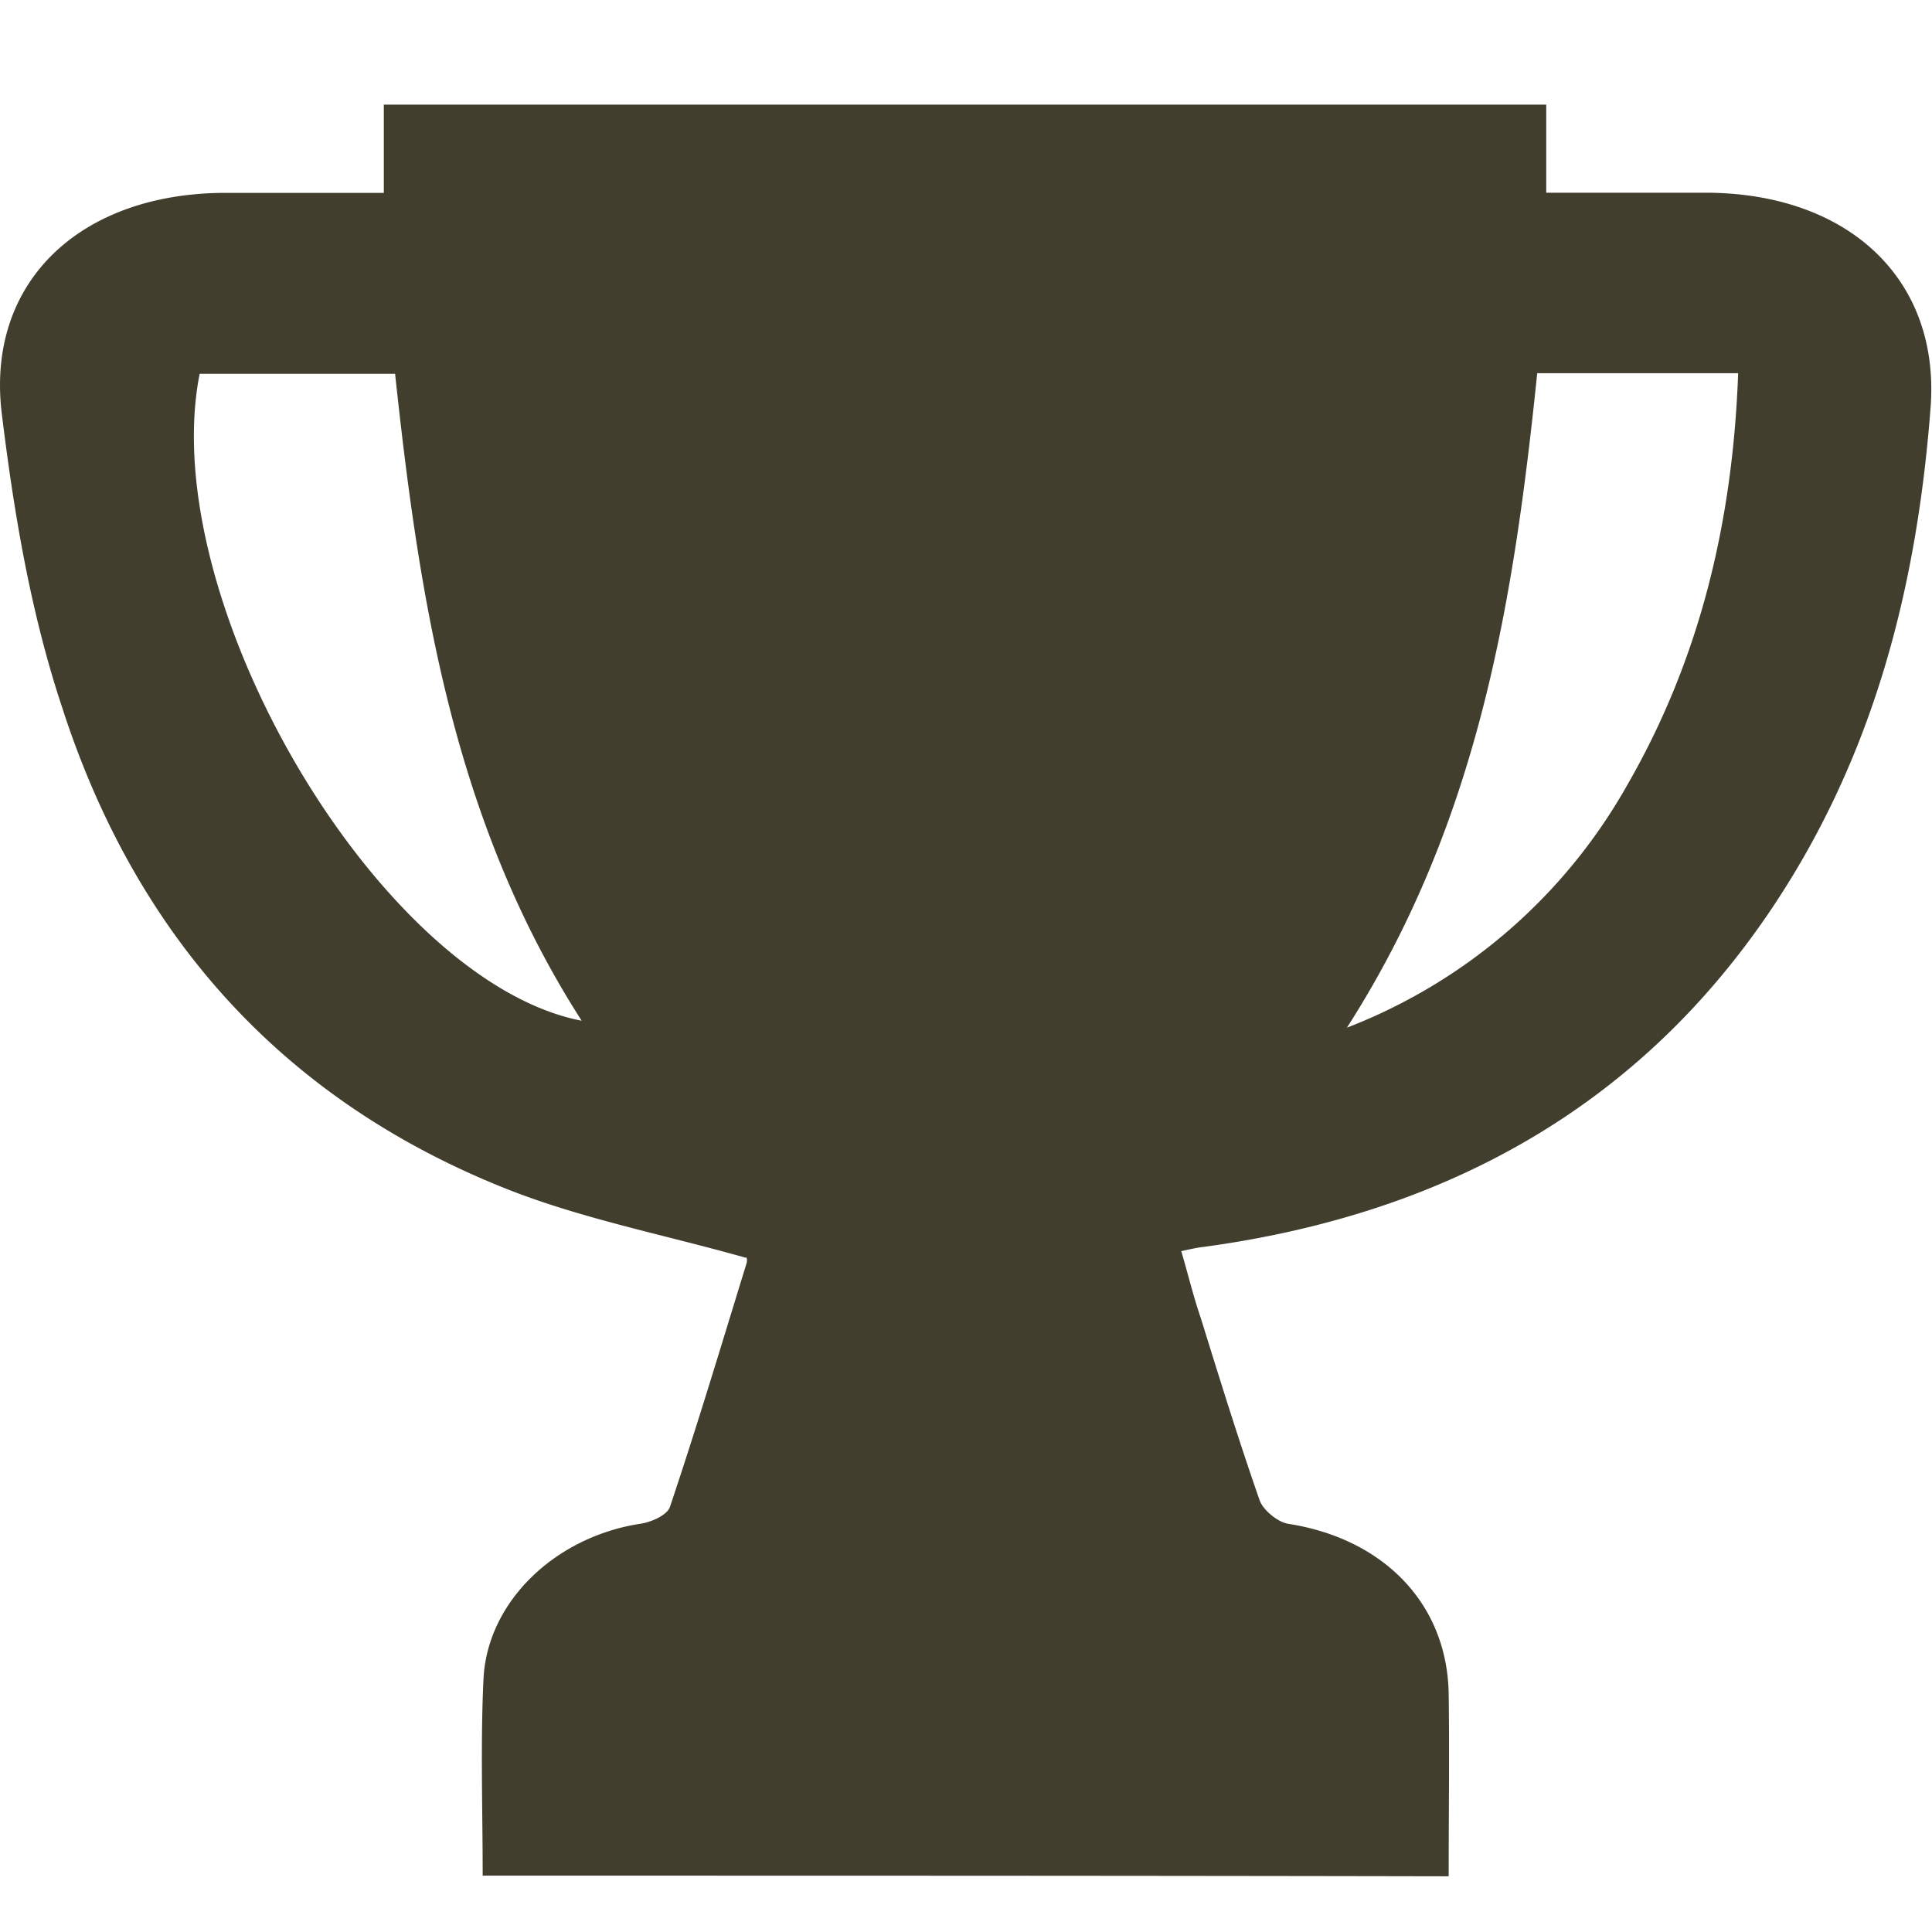 <svg xmlns="http://www.w3.org/2000/svg" width="12" height="12" viewBox="0 0 12 12"><g><g><g/><g><path fill="#423e2e" d="M2.998 11.65c0-.418-.014-.819.005-1.22.023-.483.446-.883.97-.965.071-.009.175-.056.189-.108.168-.5.319-1.004.473-1.504.01-.026 0-.056 0-.04-.516-.146-1.032-.245-1.505-.435C1.69 6.801.82 5.741.385 4.391.188 3.797.085 3.176.01 2.56c-.094-.81.488-1.357 1.38-1.362h.994V.65h7.22v.547h.999c.881.005 1.45.54 1.388 1.337-.084 1.099-.347 2.155-.985 3.107-.812 1.212-2.003 1.897-3.532 2.104-.038.004-.076.013-.137.026.043.146.076.284.122.418.118.38.235.758.366 1.133.024.06.113.134.179.143.595.094.985.5.994 1.056.005.37 0 .745 0 1.133-1.994-.004-3.983-.004-6-.004zM1.24 2.322C.962 3.732 2.36 6.098 3.613 6.34c-.798-1.242-1.009-2.621-1.159-4.018H1.239zm8.308-.004c-.145 1.405-.361 2.785-1.182 4.065a3.403 3.403 0 0 0 1.74-1.505c.46-.797.657-1.655.69-2.56H9.547z"/></g></g></g></svg>